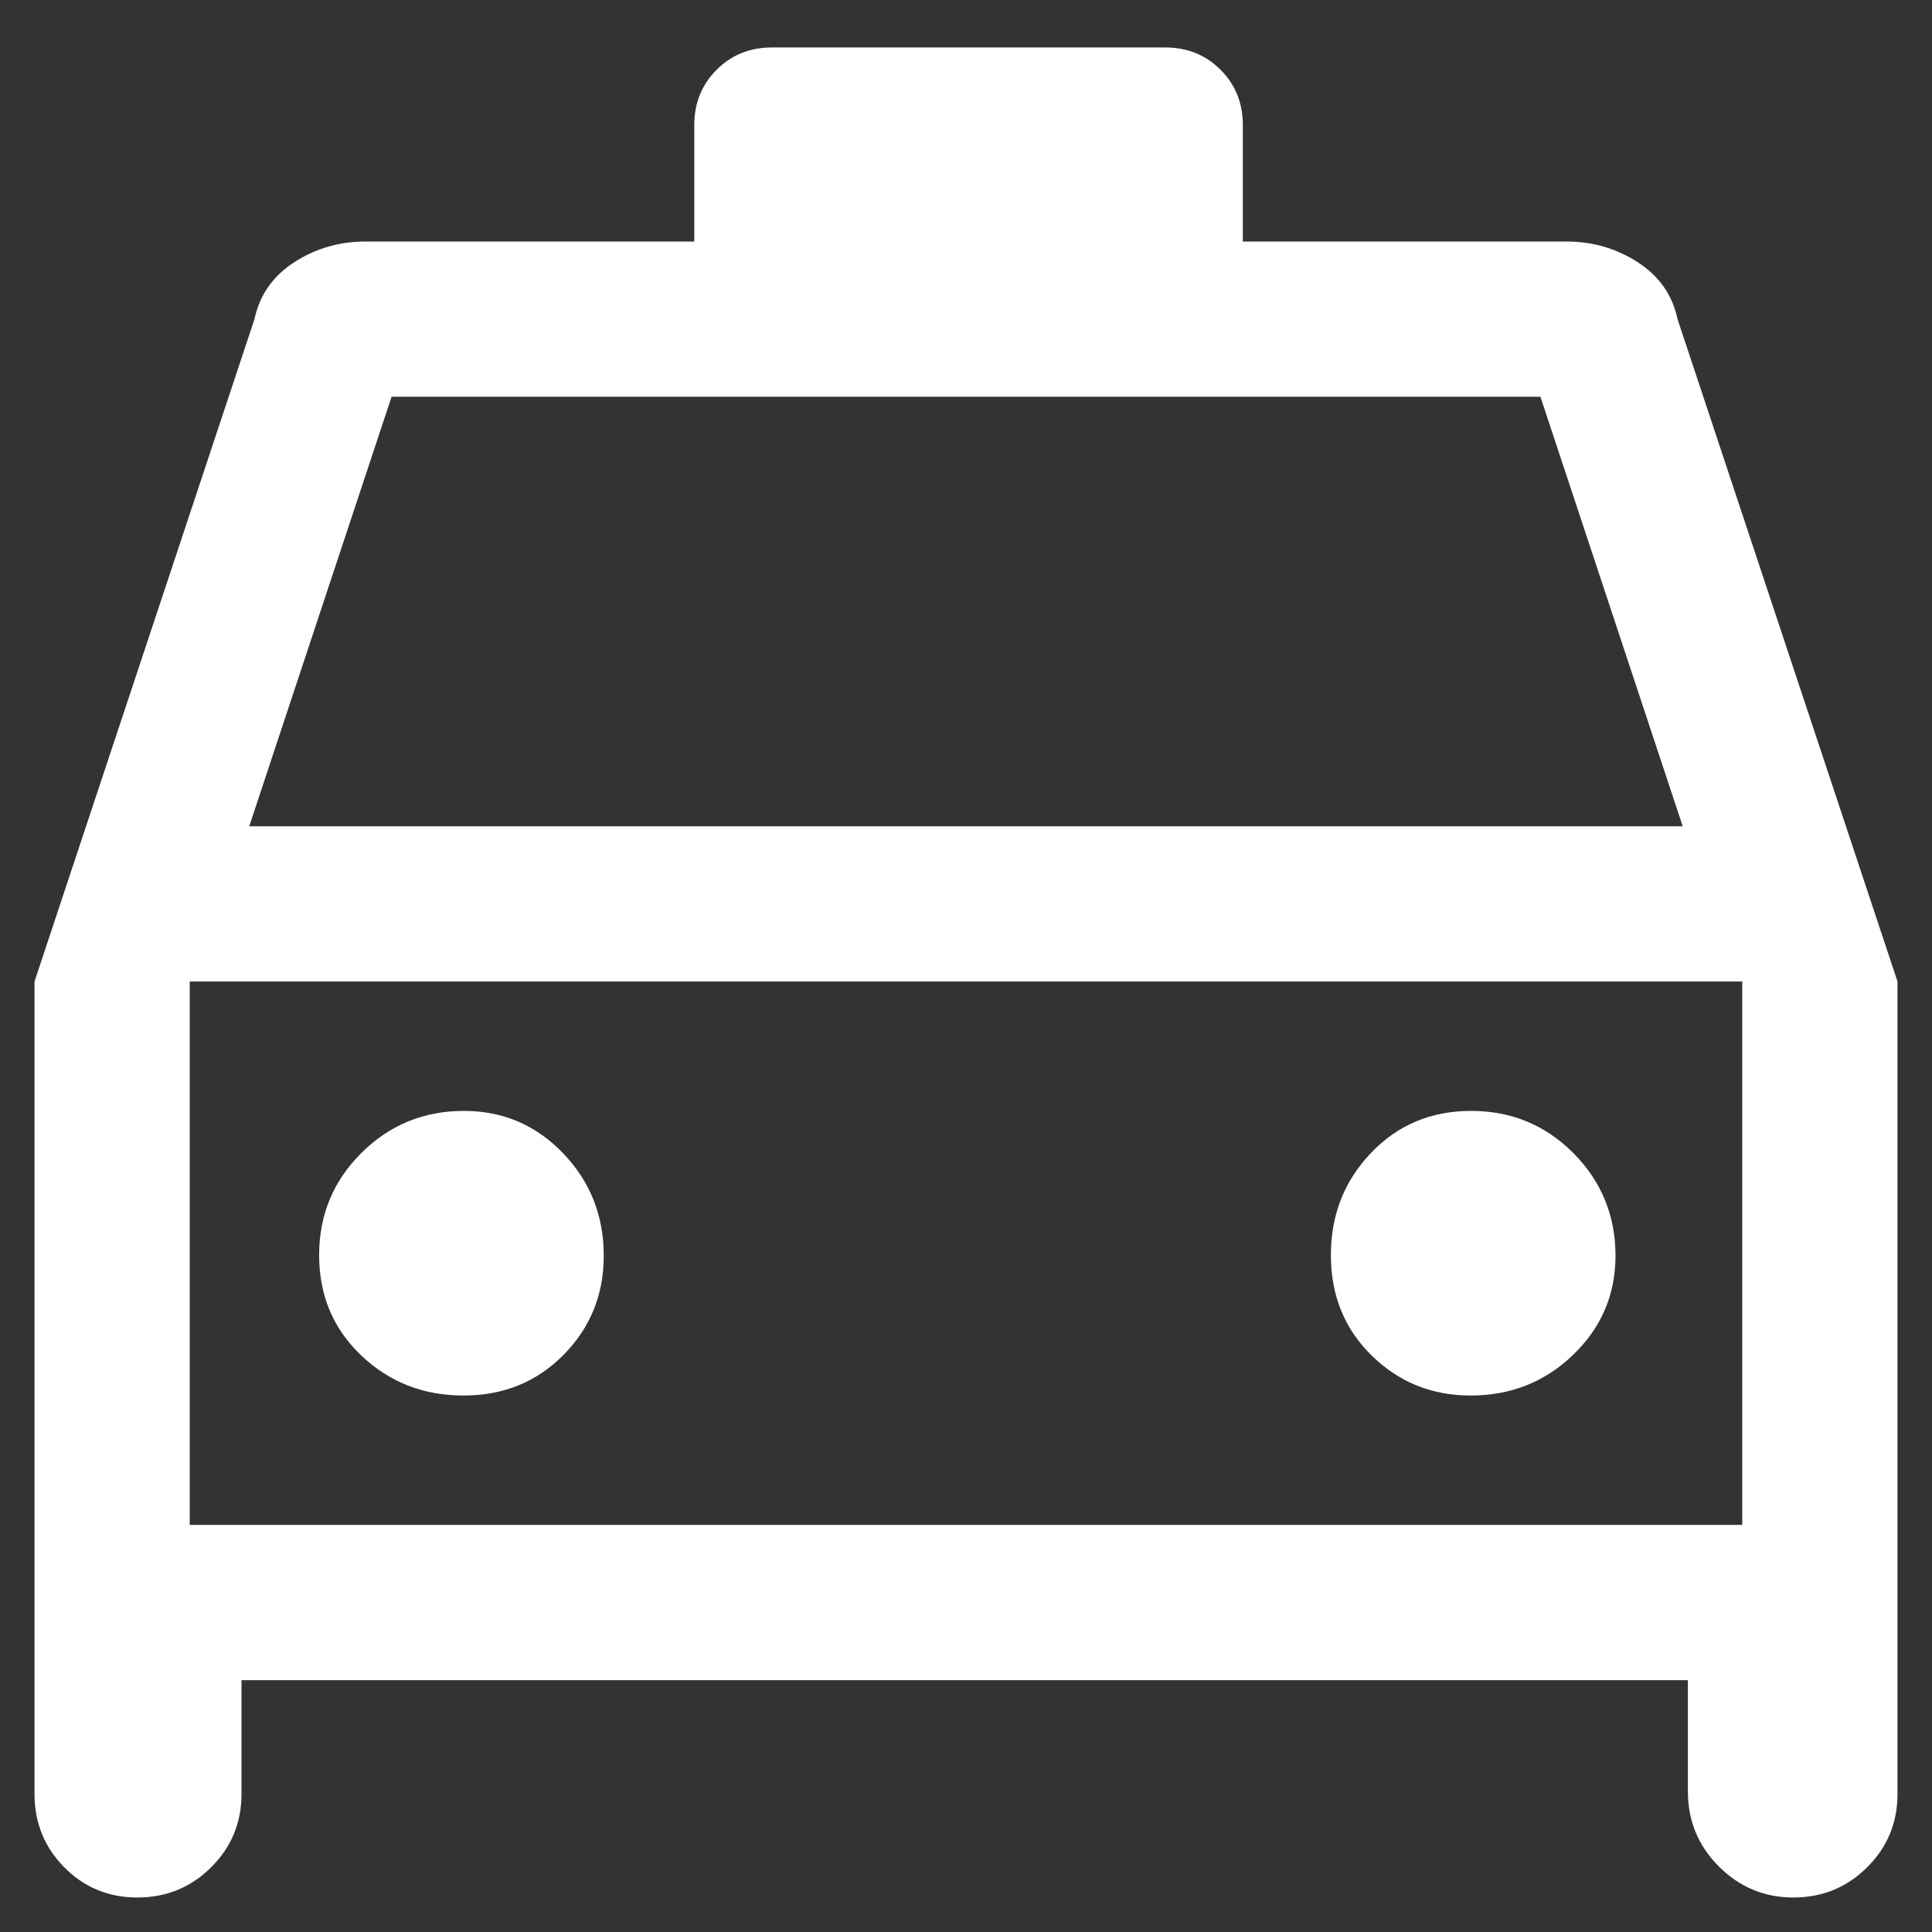 <svg width="28" height="28" viewBox="0 0 28 28" fill="none" xmlns="http://www.w3.org/2000/svg">
<rect x="0" y="0" width="28" height="28" fill="#333333" stroke="none"/>
<path d="M1.991 27.5C1.572 27.5 1.219 27.354 0.931 27.062C0.644 26.771 0.5 26.417 0.5 26V14.225L3.688 4.625C3.763 4.275 3.955 4 4.265 3.8C4.575 3.6 4.92 3.5 5.3 3.5H10.062V1.812C10.062 1.494 10.17 1.227 10.386 1.011C10.602 0.795 10.869 0.688 11.188 0.688H16.887C17.206 0.688 17.473 0.795 17.689 1.011C17.905 1.227 18.012 1.494 18.012 1.812V3.5H22.7C23.08 3.5 23.425 3.6 23.735 3.8C24.045 4 24.238 4.275 24.312 4.625L27.5 14.225V26C27.5 26.417 27.353 26.771 27.06 27.062C26.767 27.354 26.41 27.5 25.991 27.5C25.572 27.5 25.212 27.351 24.913 27.052C24.613 26.753 24.462 26.39 24.462 25.962V24.35H3.5V26C3.5 26.417 3.353 26.771 3.06 27.062C2.767 27.354 2.41 27.5 1.991 27.5ZM3.612 11.975H24.387L22.325 5.75H5.675L3.612 11.975ZM6.716 20.225C7.297 20.225 7.781 20.028 8.169 19.634C8.556 19.241 8.75 18.762 8.75 18.2C8.75 17.617 8.553 17.121 8.159 16.712C7.766 16.304 7.287 16.1 6.725 16.1C6.142 16.1 5.646 16.303 5.237 16.71C4.829 17.116 4.625 17.61 4.625 18.191C4.625 18.772 4.828 19.256 5.235 19.644C5.642 20.031 6.135 20.225 6.716 20.225ZM21.312 20.225C21.896 20.225 22.392 20.028 22.8 19.634C23.208 19.241 23.413 18.762 23.413 18.2C23.413 17.617 23.209 17.121 22.803 16.712C22.396 16.304 21.902 16.1 21.321 16.1C20.74 16.1 20.256 16.303 19.869 16.71C19.481 17.116 19.288 17.61 19.288 18.191C19.288 18.772 19.484 19.256 19.878 19.644C20.272 20.031 20.75 20.225 21.312 20.225ZM2.75 22.1H25.25V14.225H2.75V22.1Z" fill="white"/>
</svg>

